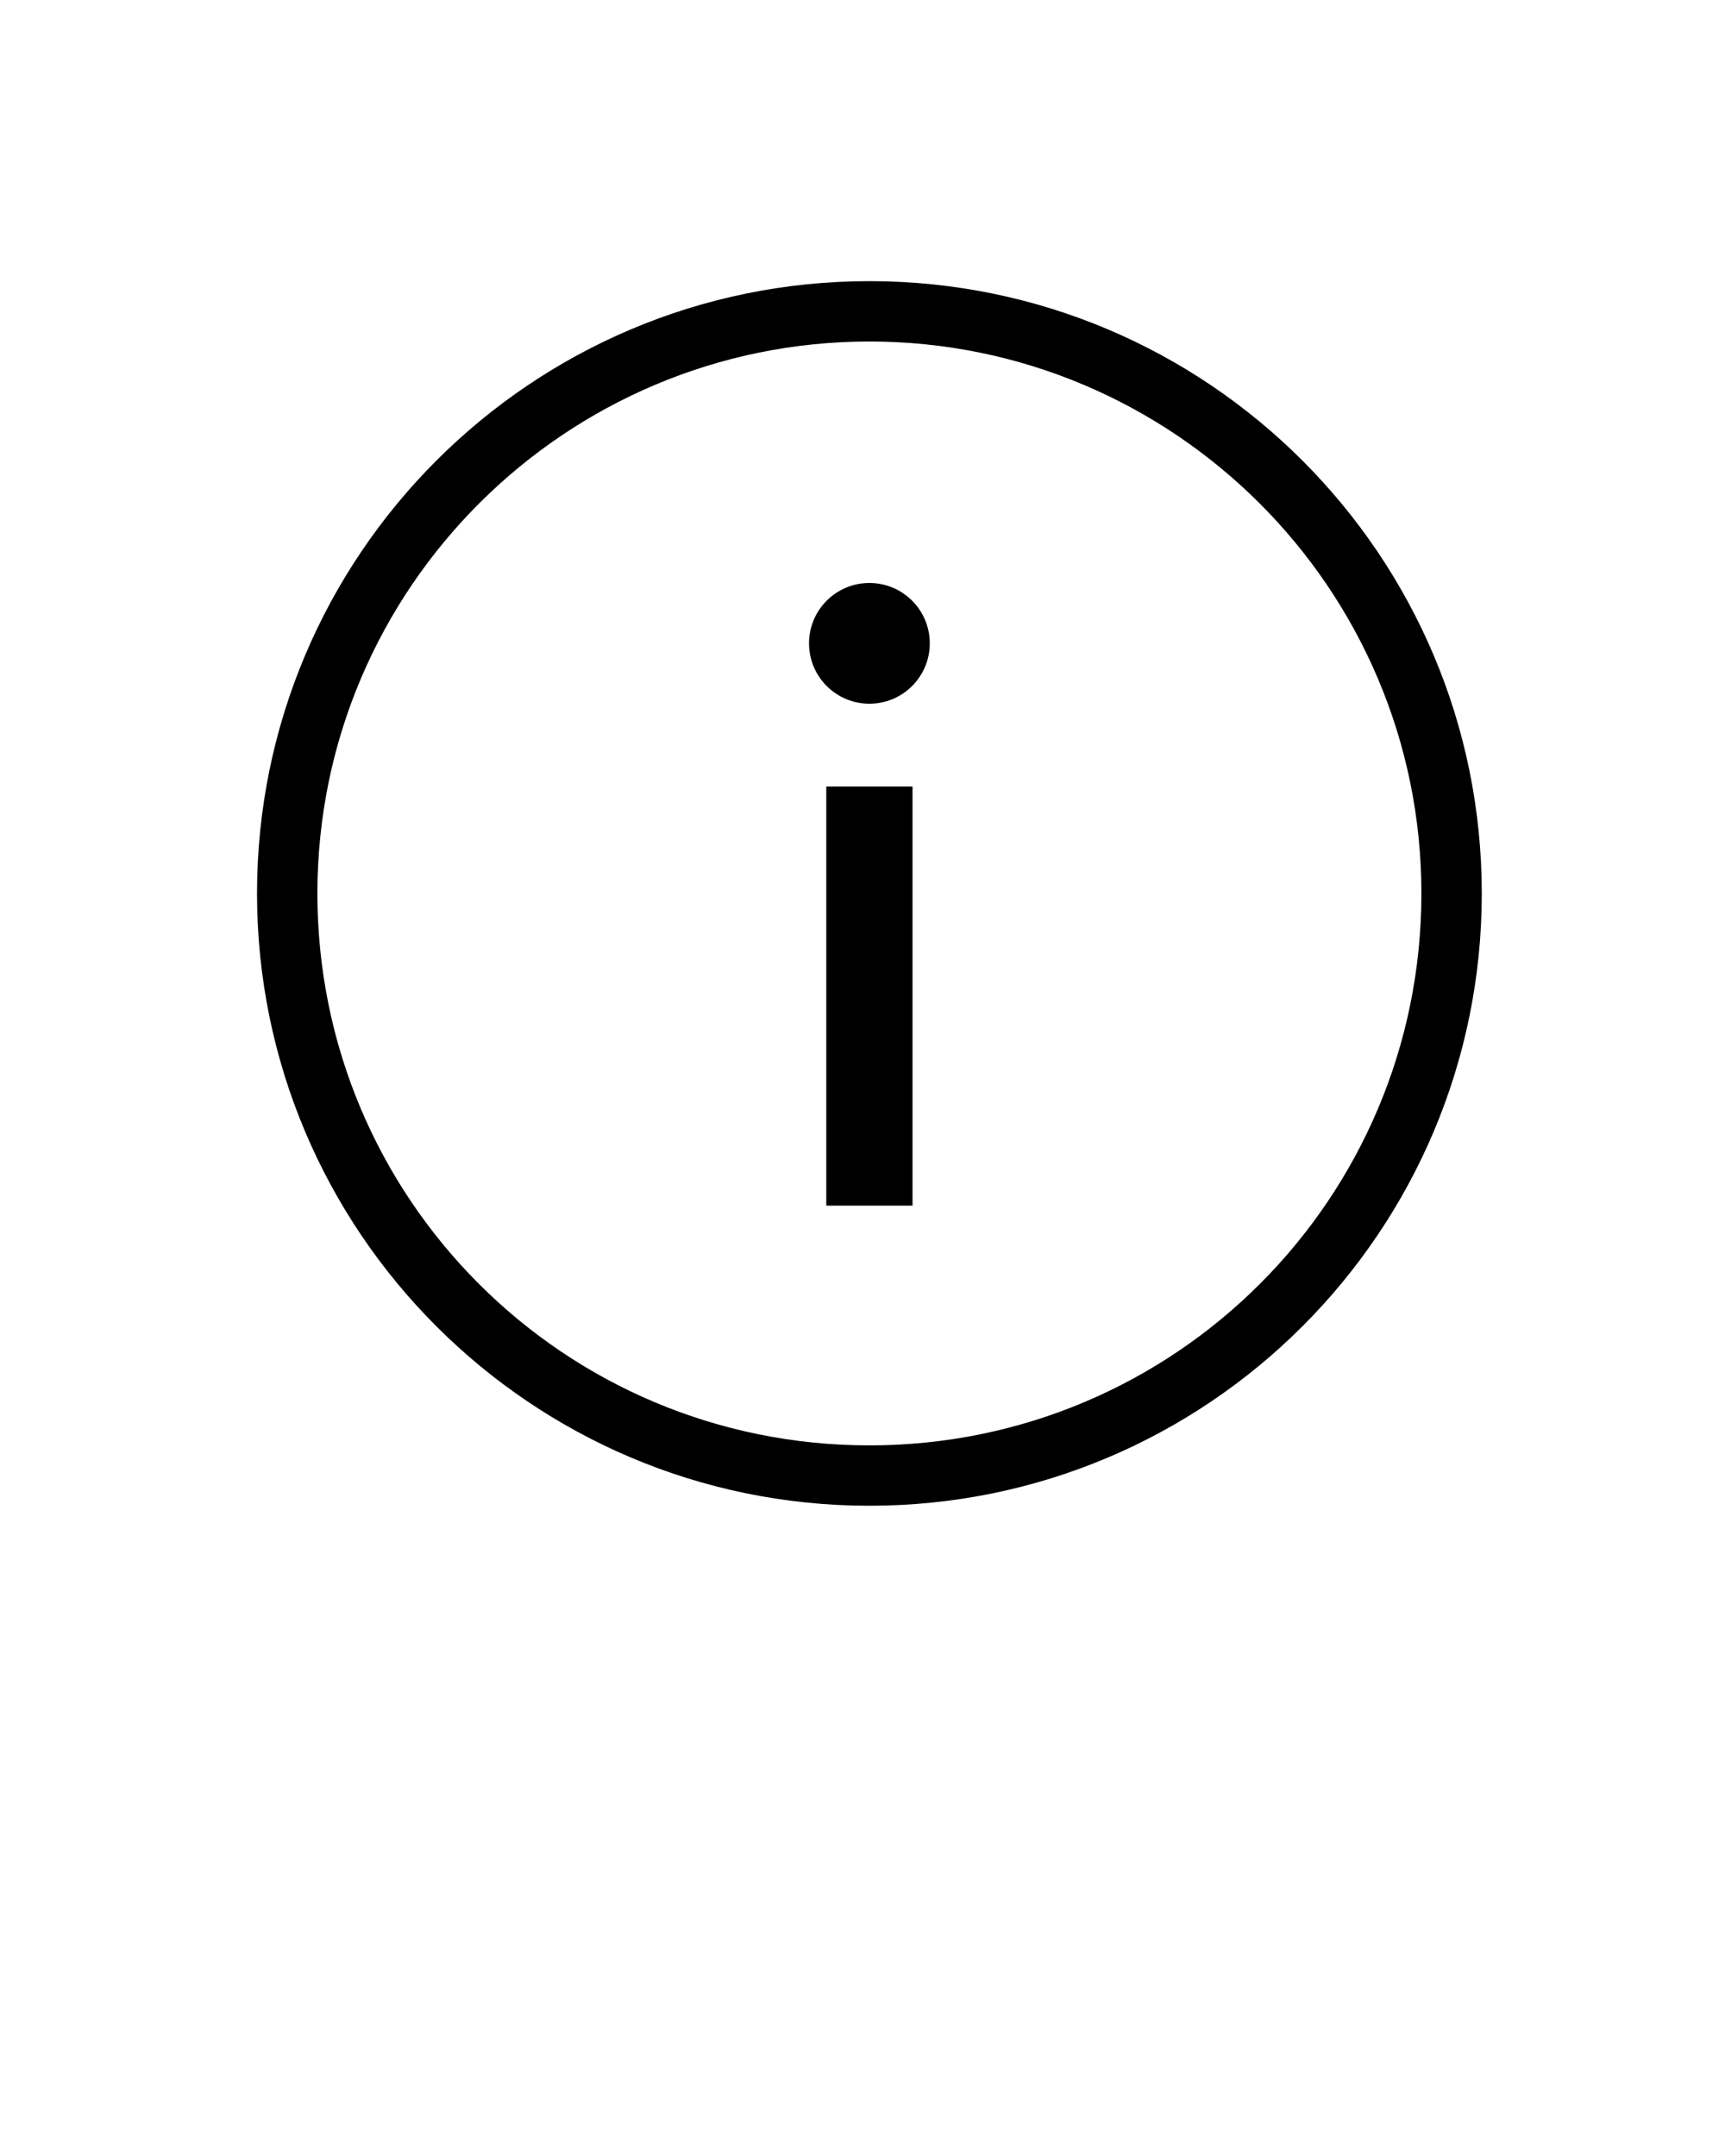 <?xml version="1.0" encoding="utf-8"?>
<!-- Generator: Adobe Illustrator 19.0.1, SVG Export Plug-In . SVG Version: 6.00 Build 0)  -->
<svg version="1.1" id="Слой_1" xmlns="http://www.w3.org/2000/svg" xmlns:xlink="http://www.w3.org/1999/xlink" x="0px" y="0px"
	 viewBox="-255 334 100 125" style="enable-background:new -255 334 100 125;" xml:space="preserve">
<g>
	<circle cx="-204.6" cy="371.3" r="3.5"/>
	<g>
		<path d="M-204.6,353.8c17.6,0,32,14.3,32,32s-14.3,32-32,32s-32-14.3-32-32S-222.2,353.8-204.6,353.8 M-204.6,350.3
			c-19.6,0-35.5,15.9-35.5,35.5s15.9,35.5,35.5,35.5s35.5-15.9,35.5-35.5S-185,350.3-204.6,350.3L-204.6,350.3z"/>
		<rect x="-207.1" y="379.6" width="5" height="24.3"/>
	</g>
</g>
</svg>
